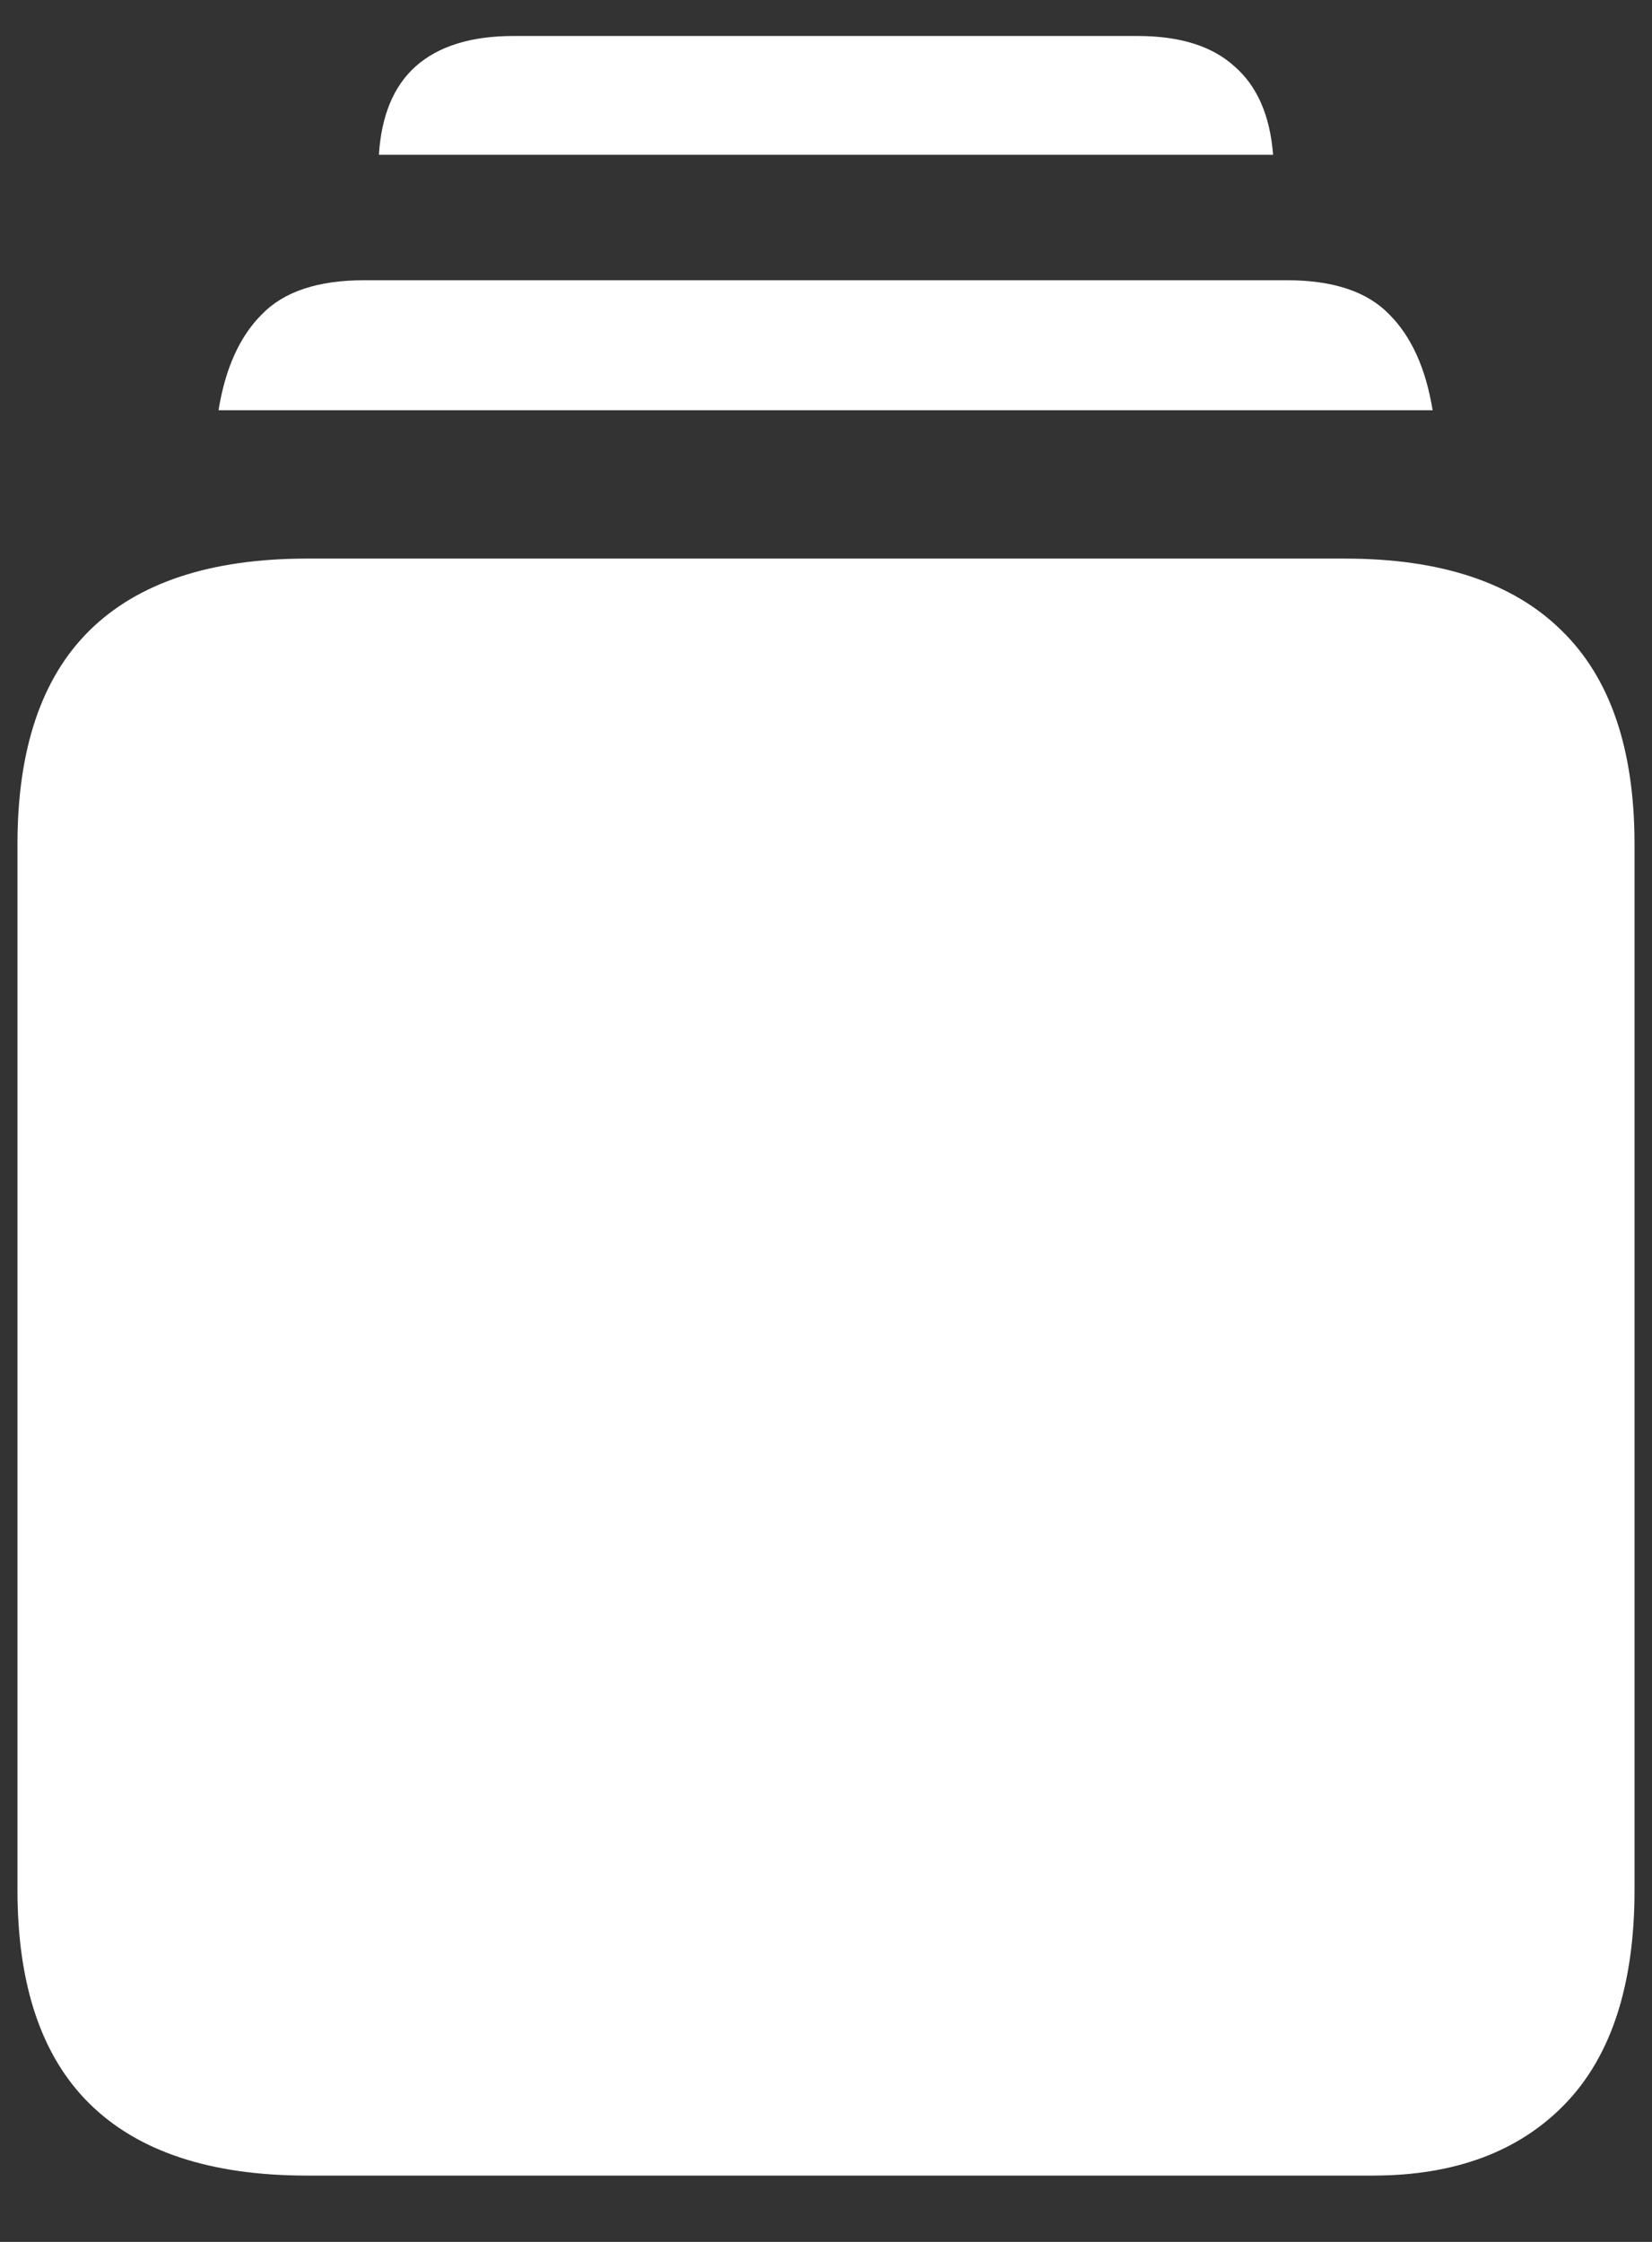 <svg width="14" height="19" viewBox="0 0 14 19" fill="none" xmlns="http://www.w3.org/2000/svg">
<rect x="0" y="0" width="14" height="19" fill="#333333" stroke="none"/>
<path d="M2.602 18.438H11.633C12.331 18.438 12.875 18.234 13.266 17.828C13.656 17.422 13.852 16.818 13.852 16.016V7.156C13.852 6.349 13.646 5.745 13.234 5.344C12.823 4.938 12.211 4.734 11.398 4.734H2.602C1.784 4.734 1.169 4.938 0.758 5.344C0.352 5.745 0.148 6.349 0.148 7.156V16.016C0.148 16.823 0.352 17.427 0.758 17.828C1.169 18.234 1.784 18.438 2.602 18.438ZM1.852 3.477H12.141C12.083 3.122 11.961 2.852 11.773 2.664C11.586 2.471 11.297 2.375 10.906 2.375H3.086C2.695 2.375 2.406 2.471 2.219 2.664C2.031 2.852 1.909 3.122 1.852 3.477ZM3.211 1.312H10.789C10.763 0.979 10.654 0.729 10.461 0.562C10.273 0.391 10 0.305 9.641 0.305H4.352C3.992 0.305 3.716 0.391 3.523 0.562C3.336 0.729 3.232 0.979 3.211 1.312Z" fill="white"/>
</svg>
